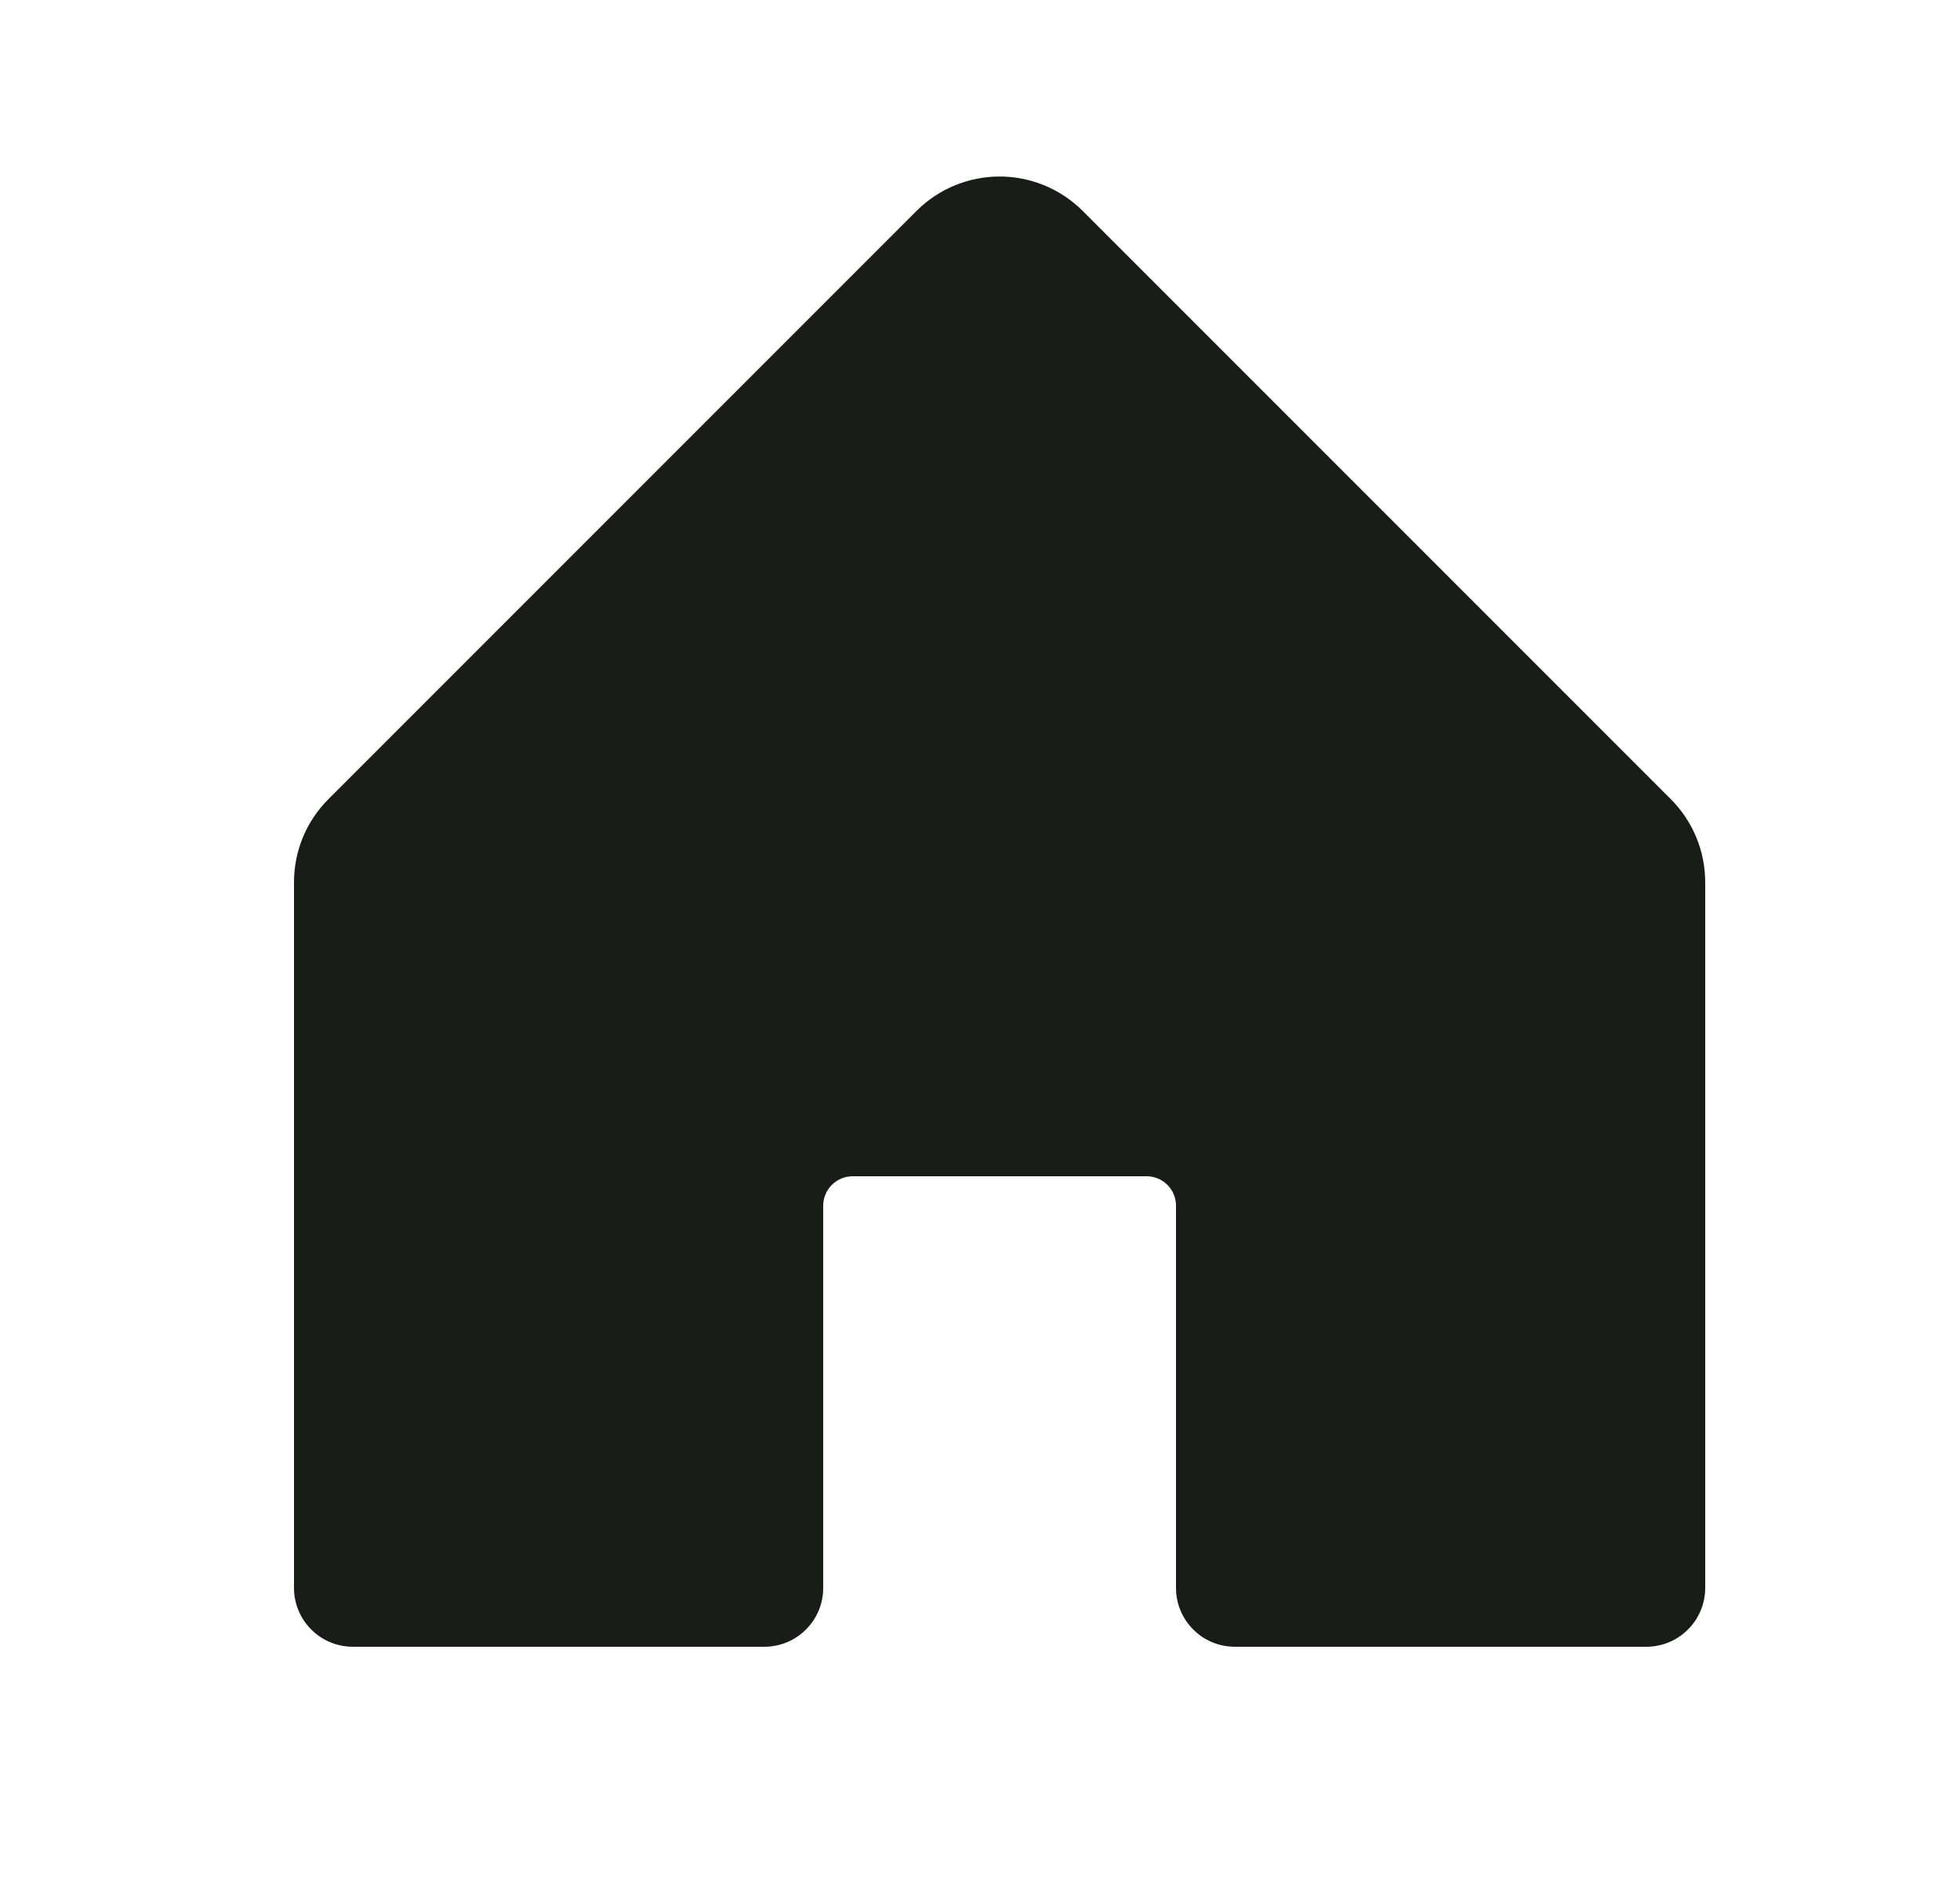 <svg width="25" height="24" viewBox="0 0 25 24" fill="none" xmlns="http://www.w3.org/2000/svg">
<g id="Icon">
<path id="Vector" d="M21.75 11.25V20.25C21.75 20.449 21.671 20.64 21.53 20.78C21.39 20.921 21.199 21 21 21H15.75C15.551 21 15.36 20.921 15.22 20.78C15.079 20.64 15 20.449 15 20.25V15.375C15 15.276 14.96 15.18 14.89 15.11C14.82 15.04 14.725 15 14.625 15H10.875C10.775 15 10.68 15.04 10.61 15.11C10.54 15.18 10.5 15.276 10.5 15.375V20.25C10.5 20.449 10.421 20.64 10.28 20.78C10.14 20.921 9.949 21 9.75 21H4.5C4.301 21 4.11 20.921 3.97 20.78C3.829 20.64 3.75 20.449 3.75 20.25V11.25C3.75 10.852 3.908 10.471 4.19 10.19L11.69 2.69C11.971 2.409 12.352 2.251 12.75 2.251C13.148 2.251 13.529 2.409 13.81 2.69L21.31 10.19C21.592 10.471 21.75 10.852 21.75 11.25Z" fill="#181D17"/>
</g>
</svg>
